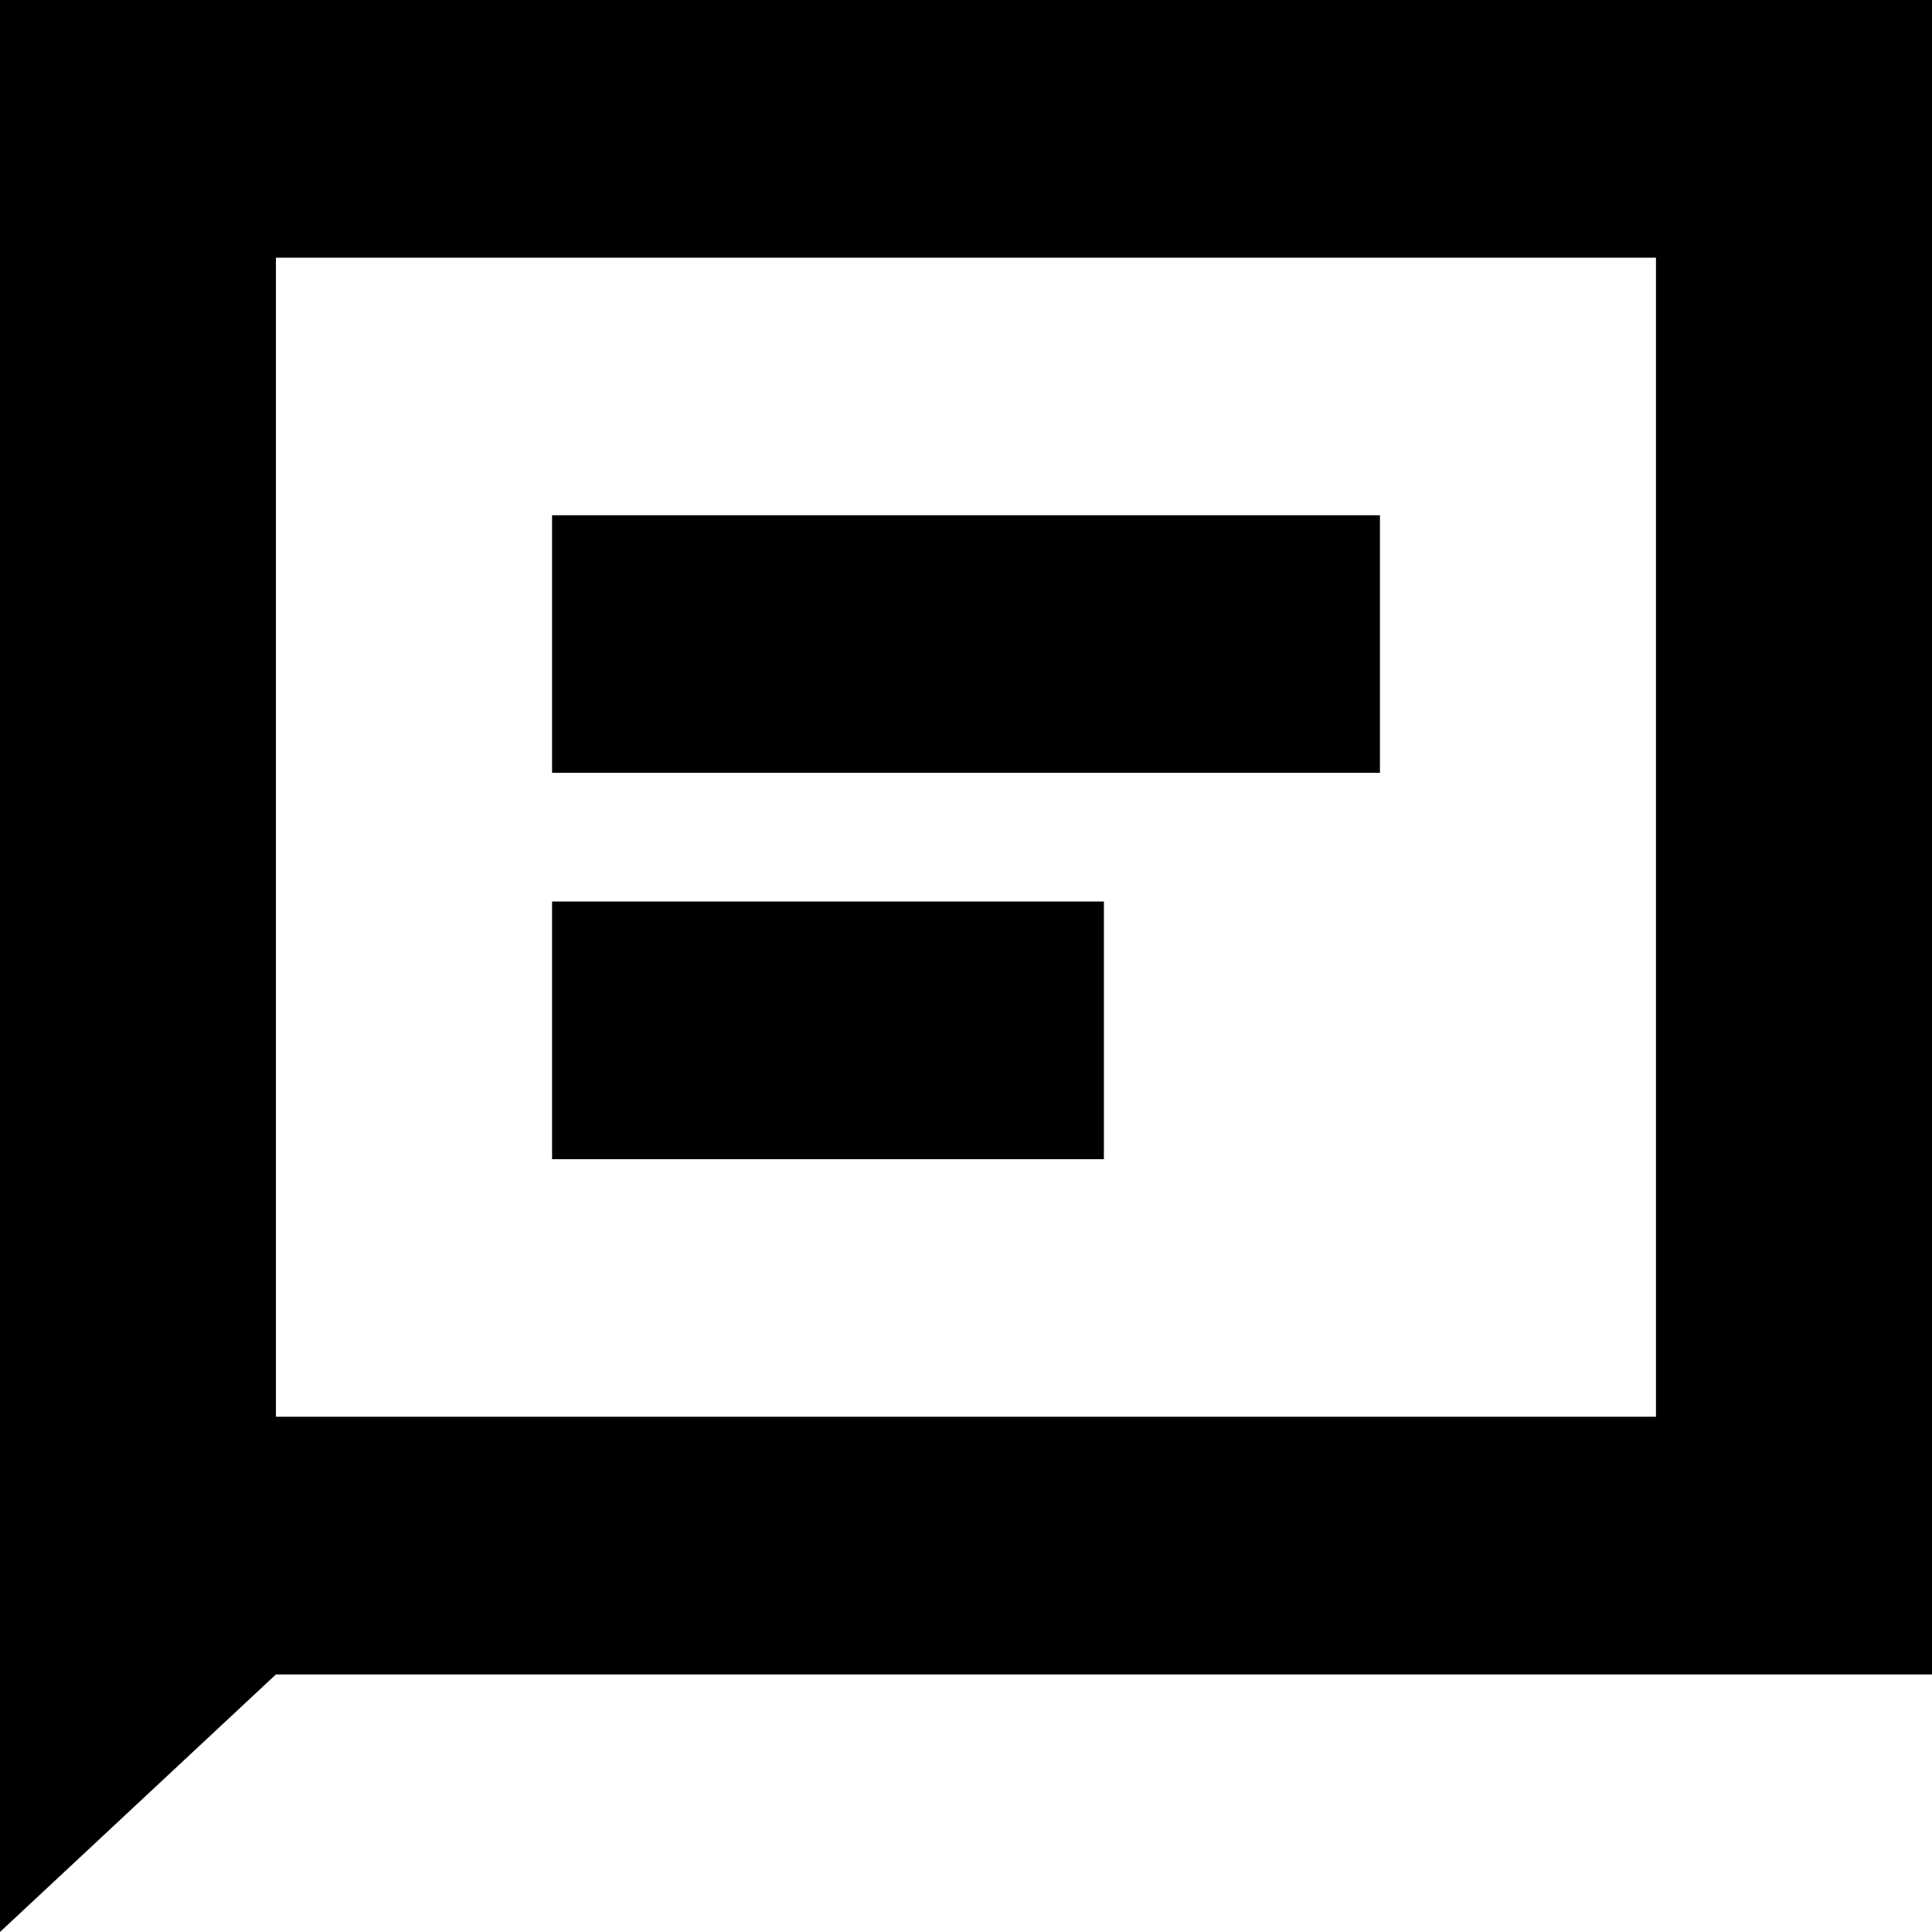 <?xml version="1.0" standalone="no"?><!DOCTYPE svg PUBLIC "-//W3C//DTD SVG 1.1//EN" "http://www.w3.org/Graphics/SVG/1.1/DTD/svg11.dtd"><svg class="icon" width="16px" height="16.00px" viewBox="0 0 1024 1024" version="1.1" xmlns="http://www.w3.org/2000/svg"><path  d="M0 0v1024l146.24-136.512H1024V0H0z m146.24 136.576h731.456v614.336H146.24V136.576zM292.608 409.6h438.784V273.088H292.608V409.6z m0 204.8h292.48V477.824h-292.48V614.4z" /></svg>
